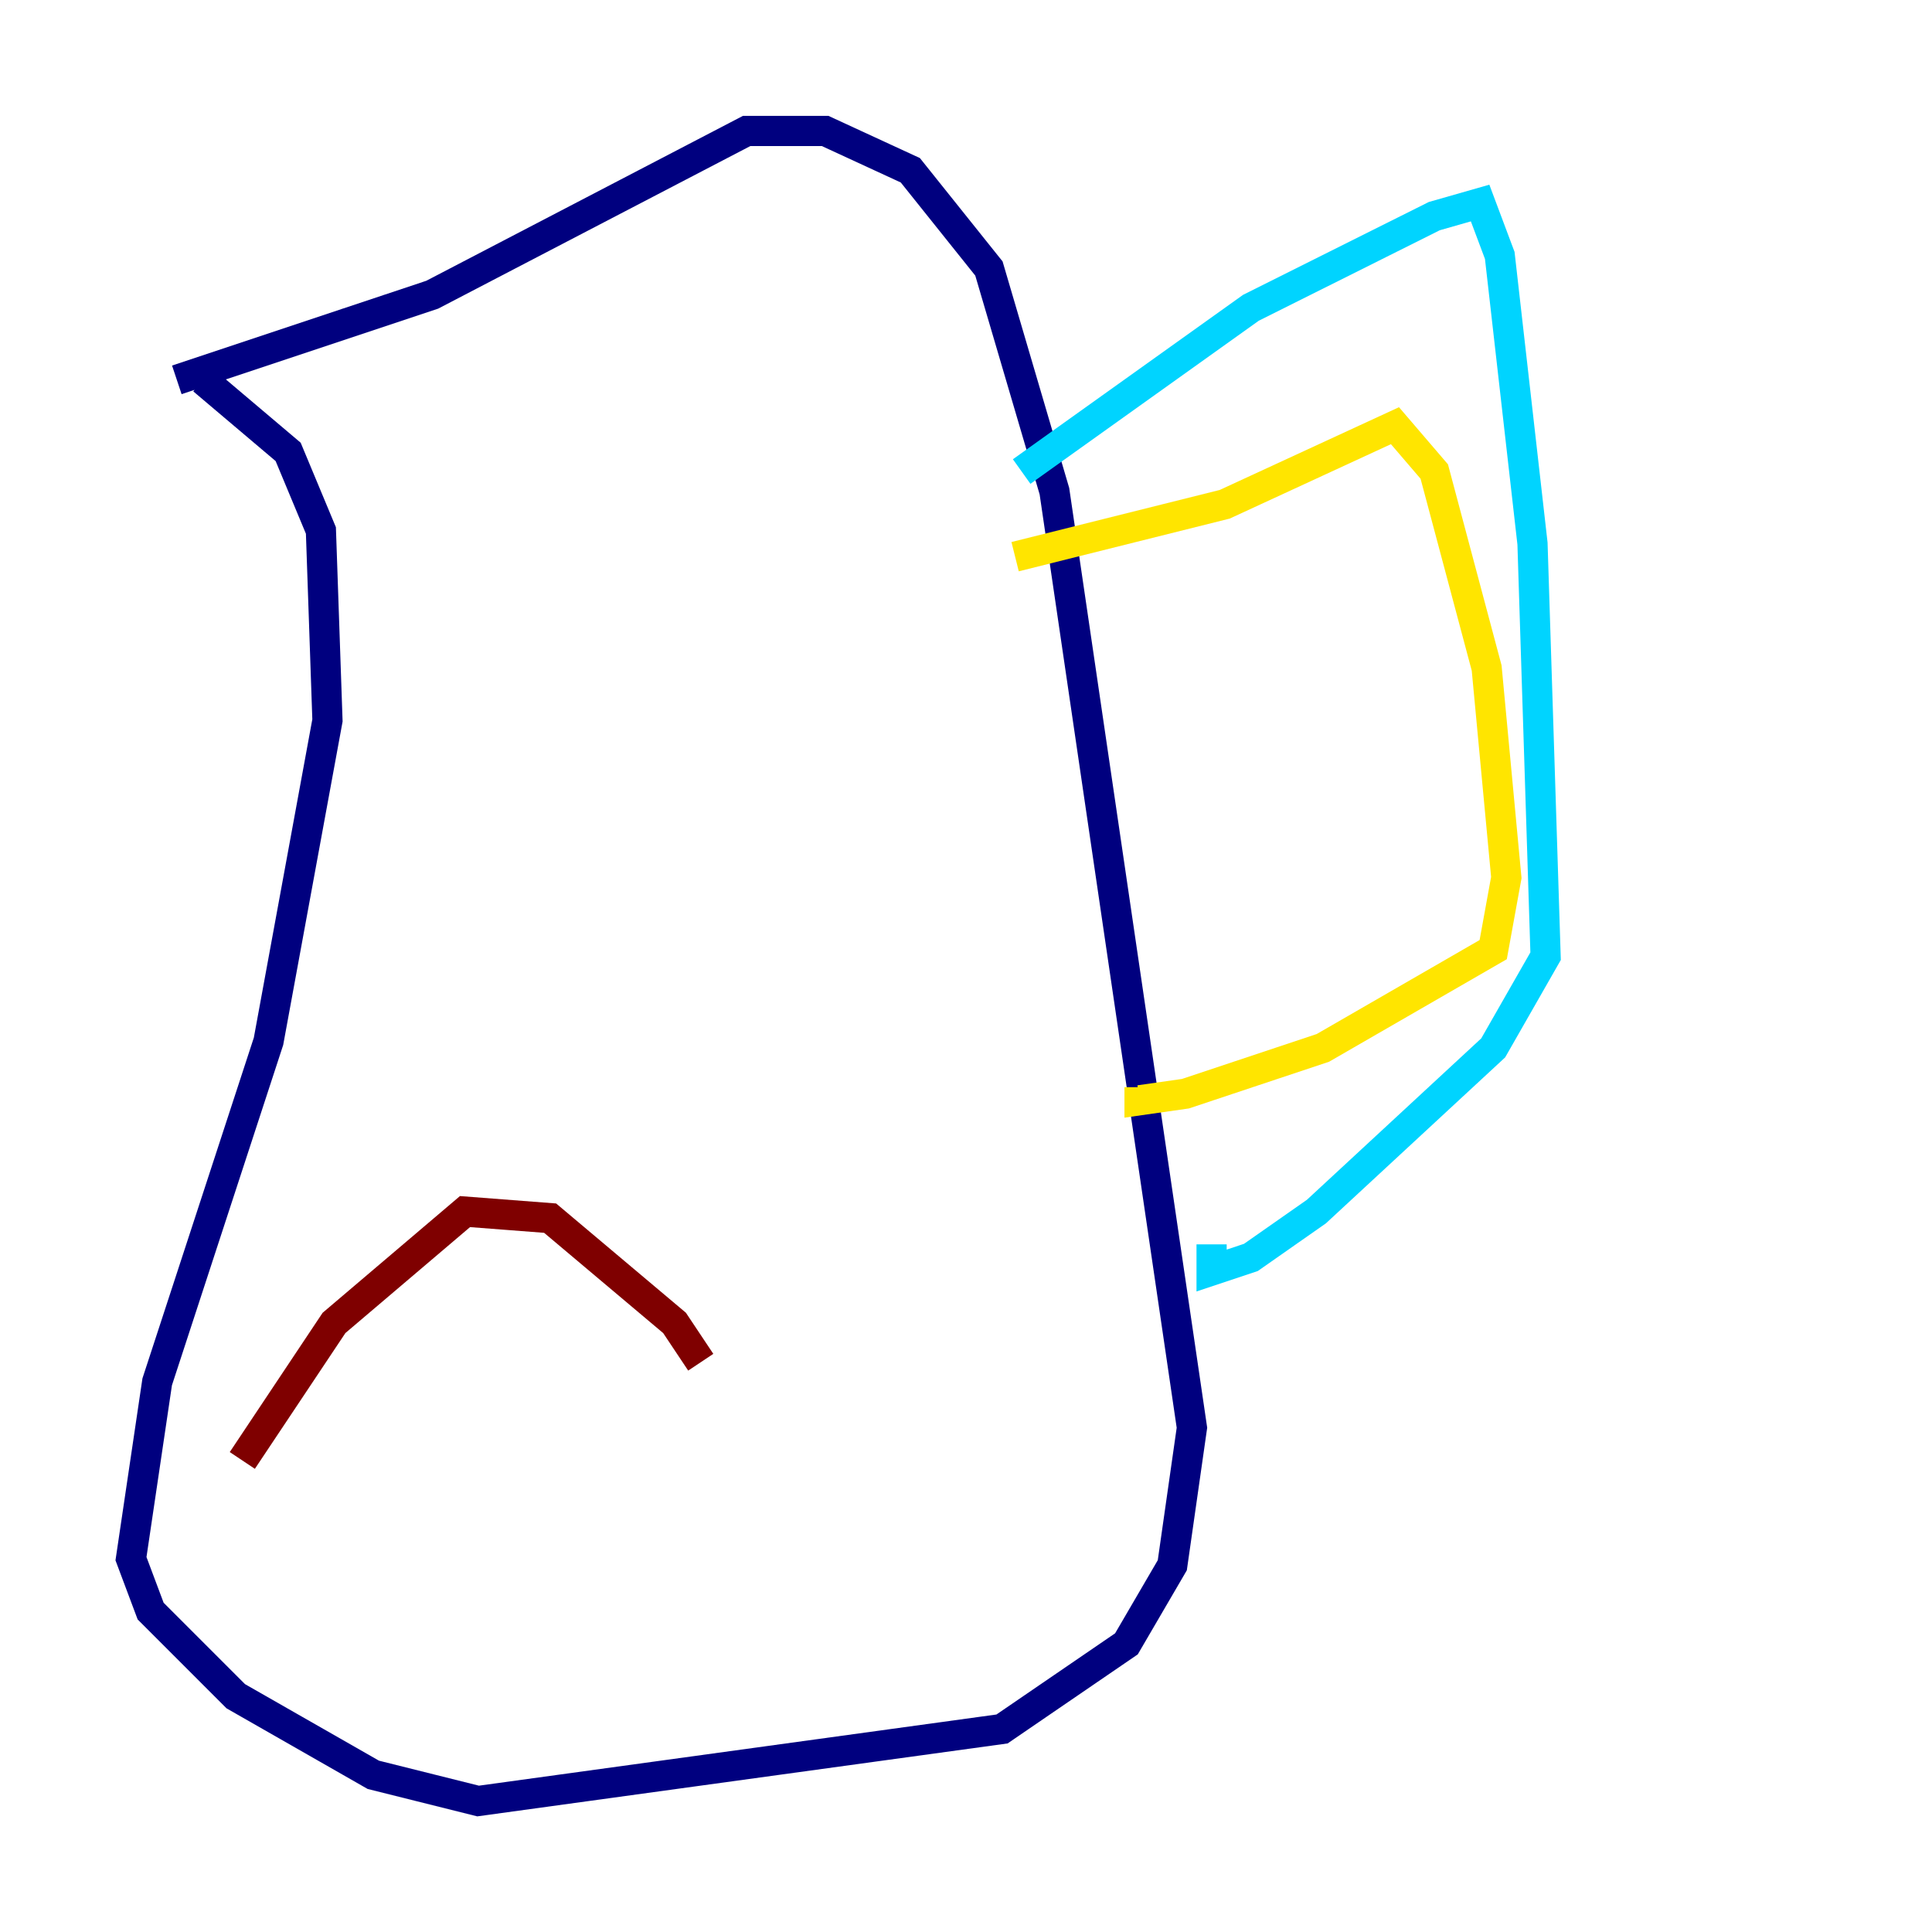 <?xml version="1.0" encoding="utf-8" ?>
<svg baseProfile="tiny" height="128" version="1.2" viewBox="0,0,128,128" width="128" xmlns="http://www.w3.org/2000/svg" xmlns:ev="http://www.w3.org/2001/xml-events" xmlns:xlink="http://www.w3.org/1999/xlink"><defs /><polyline fill="none" points="13.451,25.166 19.091,29.939 21.261,35.146 21.695,47.729 17.79,68.99 10.414,91.552 8.678,103.268 9.98,106.739 15.62,112.38 24.732,117.586 31.675,119.322 66.386,114.549 74.63,108.909 77.668,103.702 78.969,94.59 69.858,32.542 65.519,17.79 60.312,11.281 54.671,8.678 49.464,8.678 28.637,19.525 11.715,25.166" stroke="#00007f" stroke-width="2" /><polyline fill="none" points="67.688,31.241 82.875,20.393 95.024,14.319 98.061,13.451 99.363,16.922 101.532,36.014 102.4,63.349 98.929,69.424 87.214,80.271 82.875,83.308 80.271,84.176 80.271,82.441" stroke="#00d4ff" stroke-width="2" /><polyline fill="none" points="67.254,36.881 81.139,33.41 92.42,28.203 95.024,31.241 98.495,44.258 99.797,58.142 98.929,62.915 87.647,69.424 78.536,72.461 75.498,72.895 75.498,72.027" stroke="#ffe500" stroke-width="2" /><polyline fill="none" points="16.054,96.759 22.129,87.647 30.807,80.271 36.447,80.705 44.691,87.647 46.427,90.251" stroke="#7f0000" stroke-width="2" /></svg>